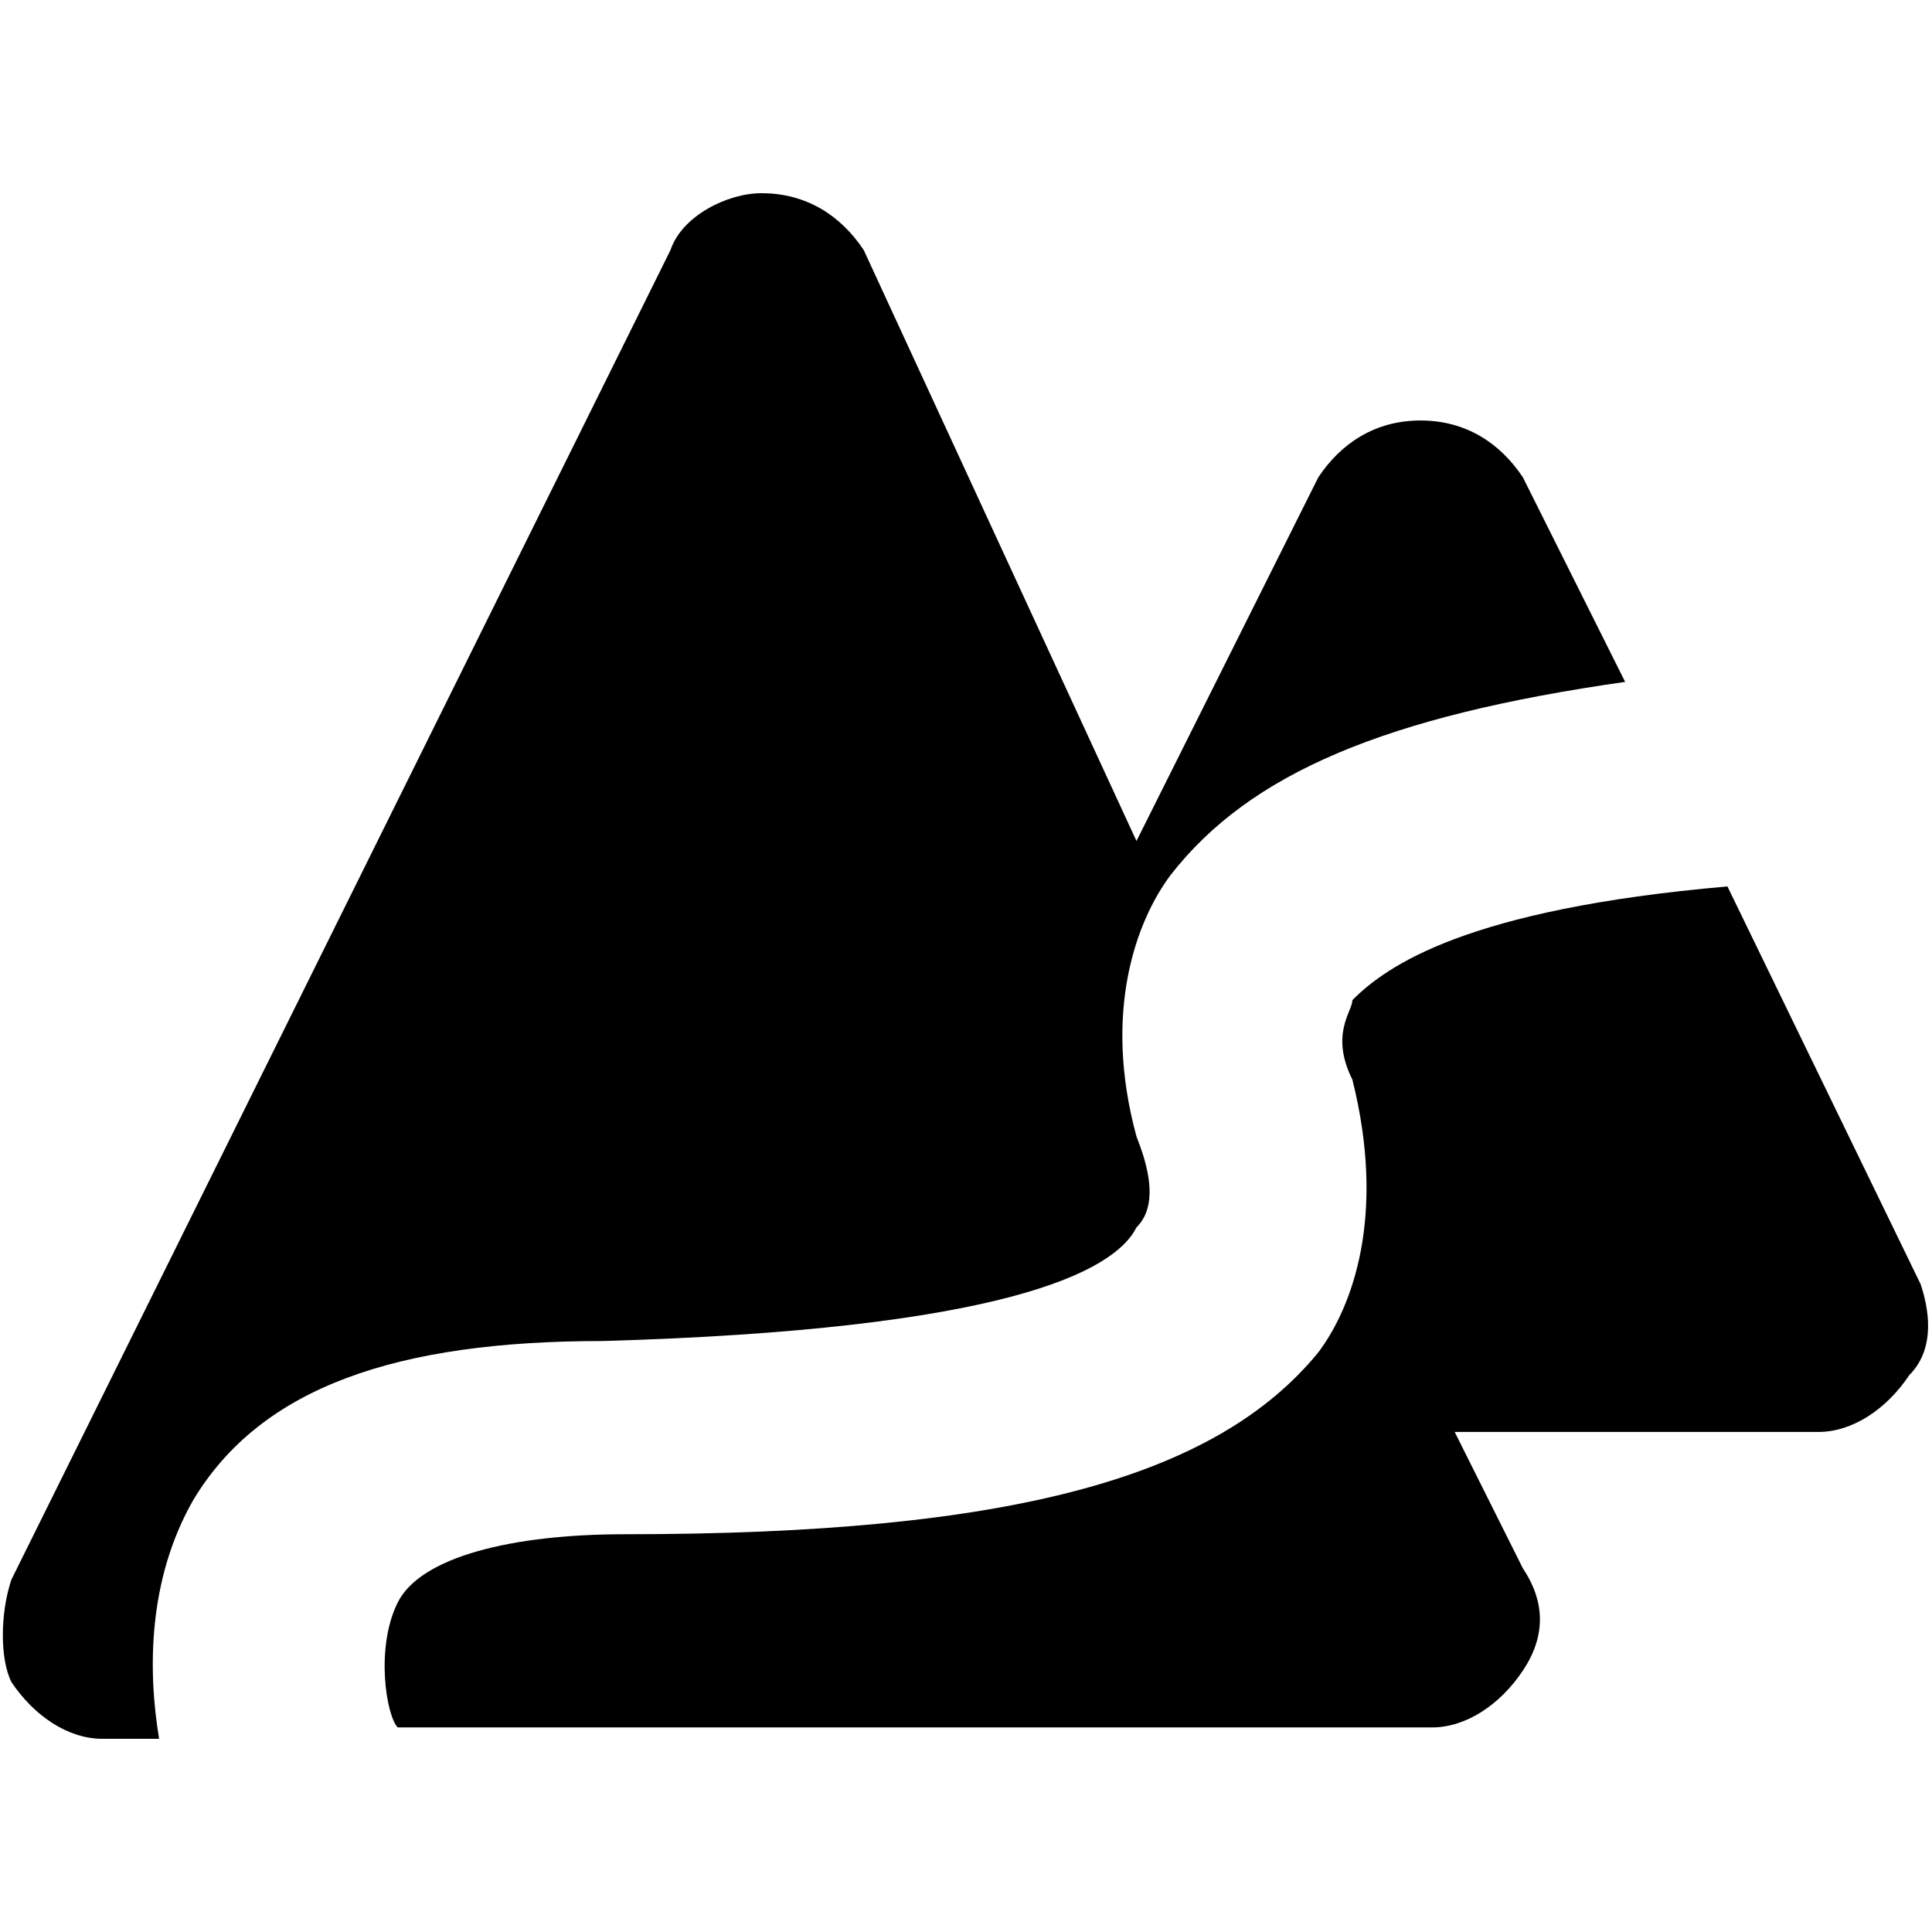 <?xml version="1.0" encoding="utf-8"?>
<!-- Generator: Adobe Illustrator 21.0.2, SVG Export Plug-In . SVG Version: 6.00 Build 0)  -->
<svg version="1.1" id="Слой_1" xmlns="http://www.w3.org/2000/svg" xmlns:xlink="http://www.w3.org/1999/xlink" x="0px" y="0px"
	 viewBox="0 0 17 17" style="enable-background:new 0 0 17 17;" xml:space="preserve">
<style type="text/css">
	.st0{fill:#FFFFFF;}
	.st1{fill:#12100B;}
	.st2{clip-path:url(#XMLID_217_);}
	.st3{clip-path:url(#XMLID_218_);}
	.st4{clip-path:url(#XMLID_219_);fill:#12100B;}
	.st5{clip-path:url(#XMLID_220_);fill:#020400;}
	.st6{fill:#020400;}
	.st7{clip-path:url(#XMLID_240_);}
	.st8{clip-path:url(#XMLID_241_);}
	.st9{clip-path:url(#XMLID_244_);fill:#12100B;}
	.st10{clip-path:url(#XMLID_247_);fill:#020400;}
</style>
<g id="Layer_1">
	<g id="XMLID_437_">
		<path id="XMLID_439_" d="M16.9,11.3l-1.7-3.5c-2.3,0.2-3,0.7-3.3,1c0,0.1-0.2,0.3,0,0.7c0.3,1.2,0,2-0.3,2.4
			c-0.9,1.1-2.7,1.6-6.1,1.6c-1,0-1.8,0.2-2,0.6c-0.2,0.4-0.1,1,0,1.1l0,0h9.1c0.3,0,0.6-0.2,0.8-0.5c0.2-0.3,0.2-0.6,0-0.9
			l-0.6-1.2H16c0.3,0,0.6-0.2,0.8-0.5C17,11.9,17,11.6,16.9,11.3z"/>
		<path id="XMLID_438_" d="M10,10.8c0.1-0.1,0.2-0.3,0-0.8c-0.3-1.1,0-1.9,0.3-2.3C11,6.8,12.2,6.3,14.3,6l-0.9-1.8
			c-0.2-0.3-0.5-0.5-0.9-0.5s-0.7,0.2-0.9,0.5l-1.6,3.2L7.6,2.2C7.4,1.9,7.1,1.7,6.7,1.7C6.4,1.7,6,1.9,5.9,2.2L0.1,13.9
			c-0.1,0.3-0.1,0.7,0,0.9c0.2,0.3,0.5,0.5,0.8,0.5h0.5c-0.1-0.6-0.1-1.4,0.3-2.1c0.6-1,1.8-1.4,3.6-1.4C8.8,11.7,9.8,11.2,10,10.8z
			"/>
	</g>
</g>
</svg>
